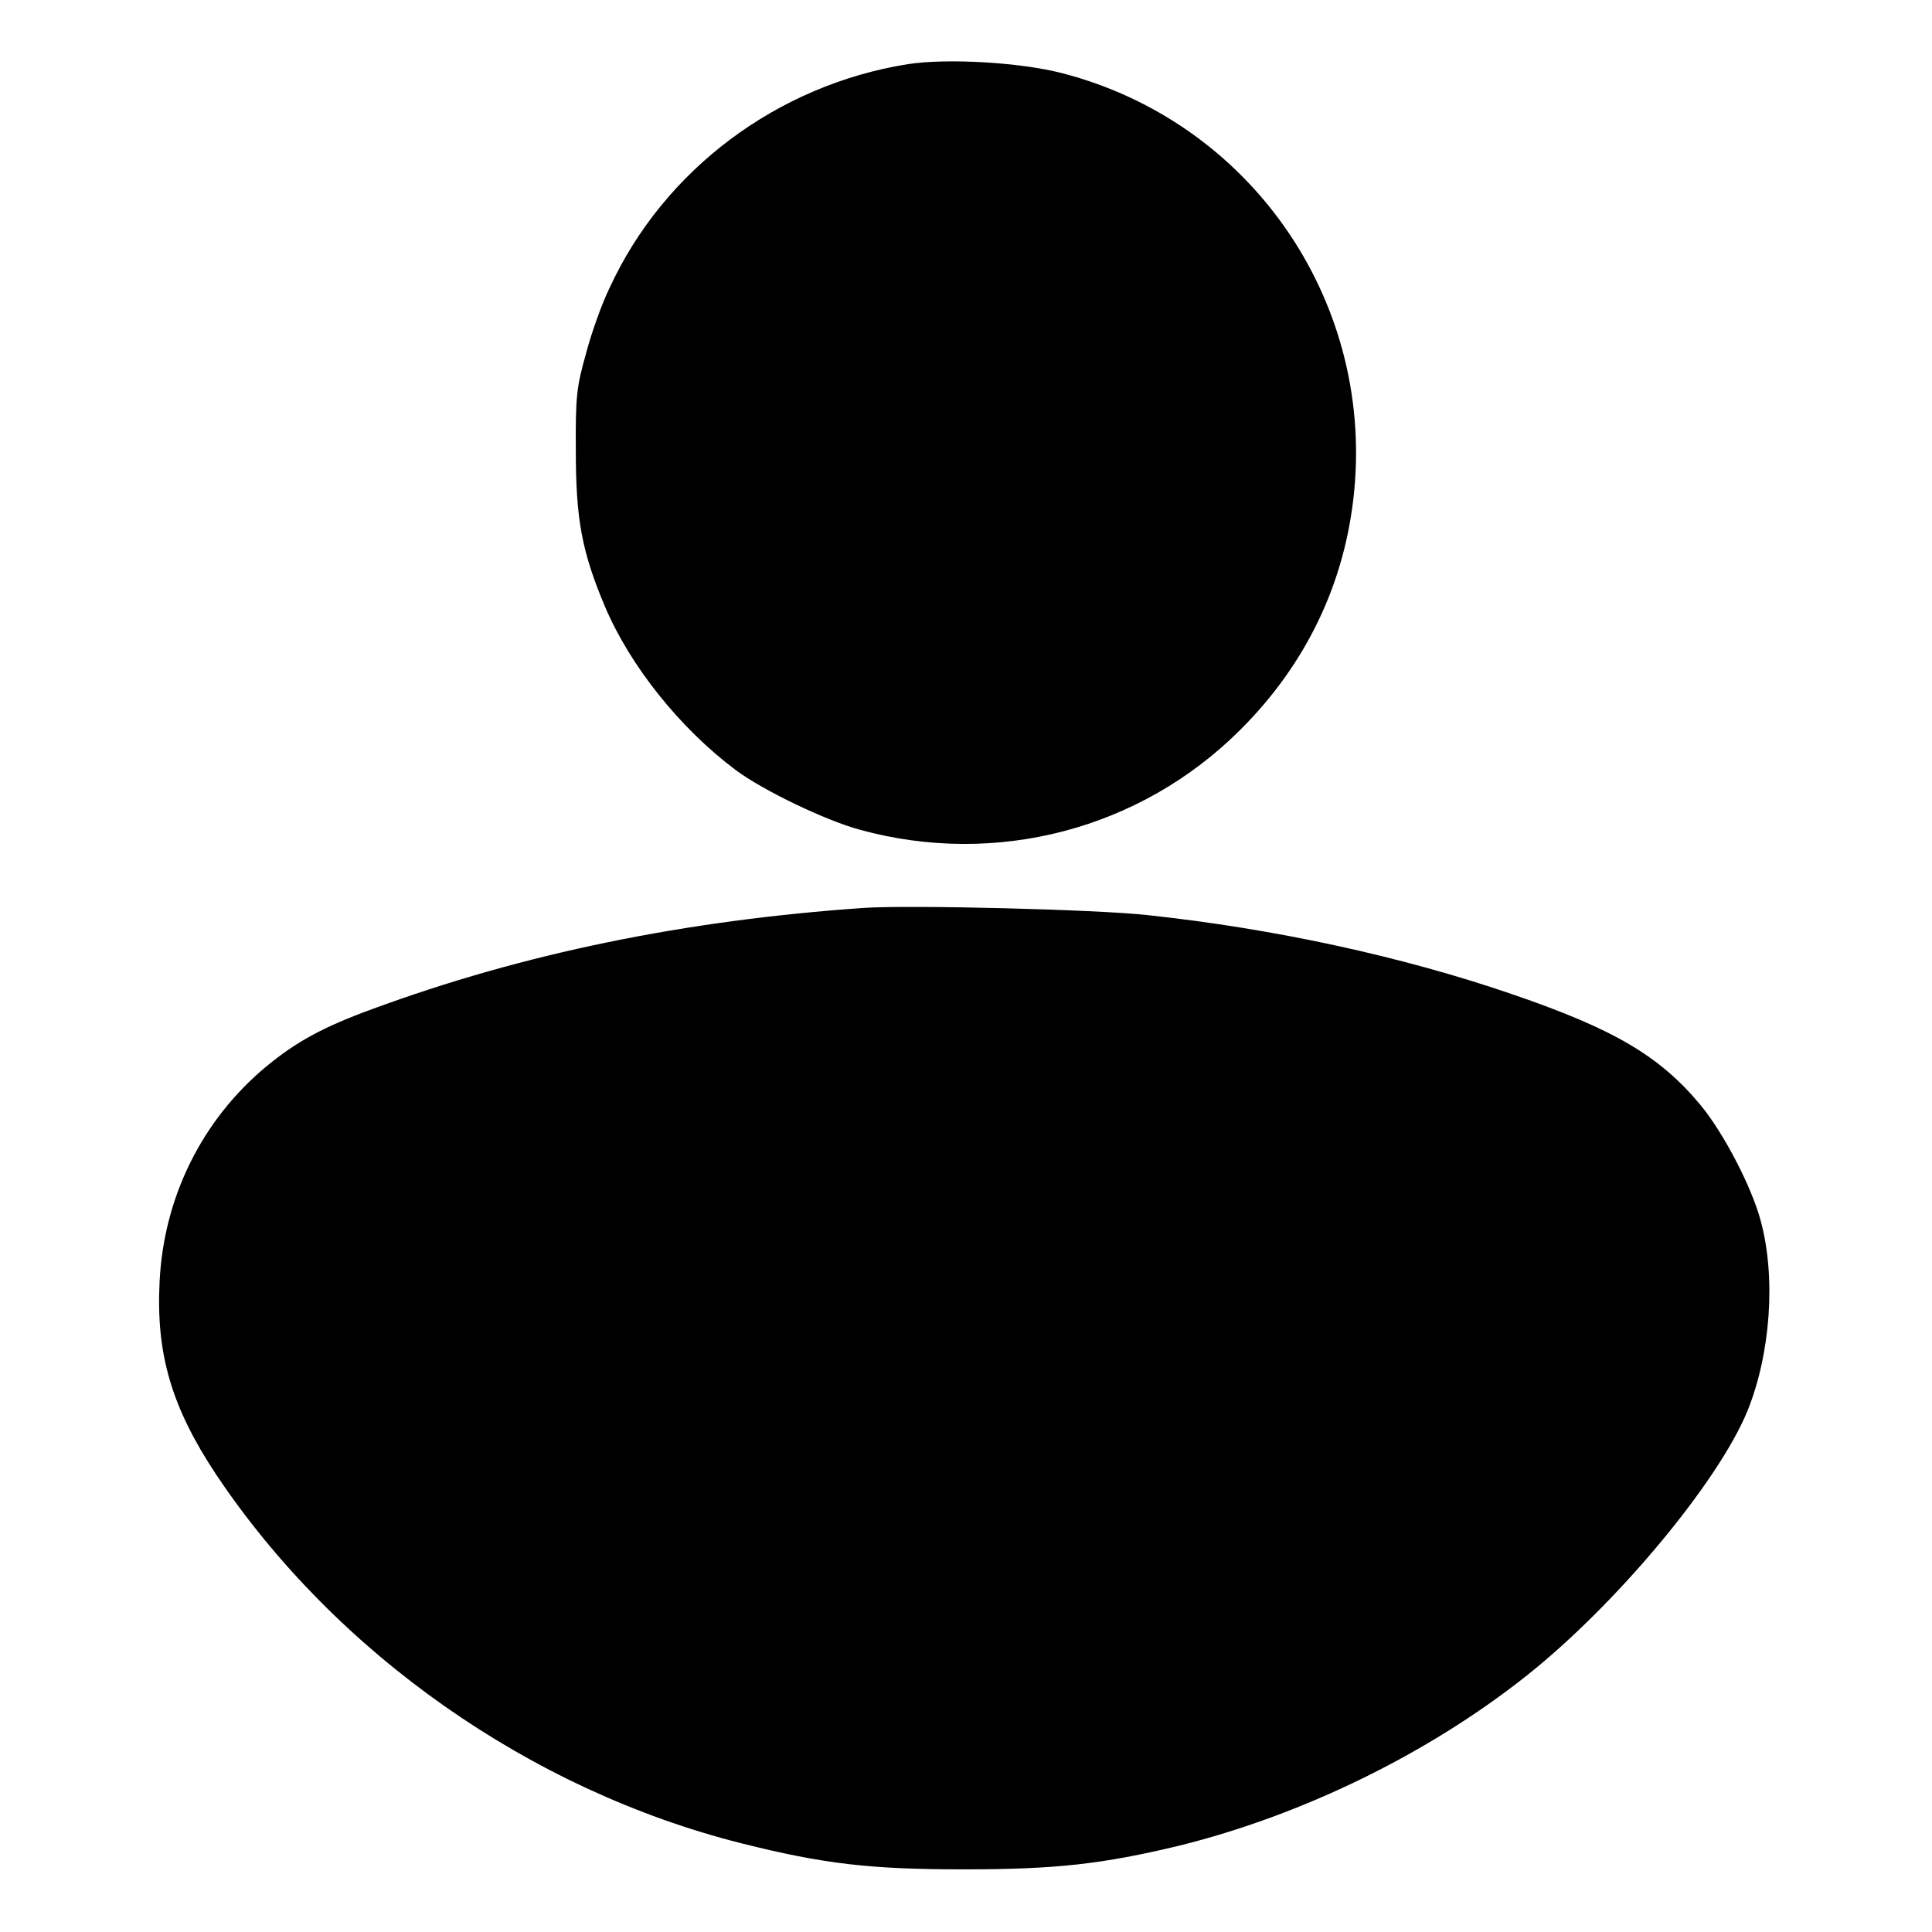 <?xml version="1.0" standalone="no"?>
<!DOCTYPE svg PUBLIC "-//W3C//DTD SVG 20010904//EN"
 "http://www.w3.org/TR/2001/REC-SVG-20010904/DTD/svg10.dtd">
<svg version="1.0" xmlns="http://www.w3.org/2000/svg"
 width="512pt" height="512pt" viewBox="0 0 512 512"
 preserveAspectRatio="xMidYMid meet">

<g transform="translate(0,512) scale(0.1,-0.1)"
fill="#000000" stroke="none">
<path d="M2406 4950 c-346 -55 -647 -280 -791 -594 -20 -41 -48 -119 -62 -173
-25 -88 -28 -114 -27 -258 0 -181 16 -267 77 -412 67 -158 199 -323 347 -434
73 -54 237 -133 329 -158 361 -99 743 1 1007 264 177 176 280 393 303 636 48
510 -279 977 -774 1105 -112 29 -305 40 -409 24z"/>
<path d="M2290 2714 c-476 -33 -904 -121 -1303 -268 -129 -47 -201 -86 -281
-152 -170 -141 -272 -346 -283 -570 -10 -193 32 -334 150 -512 317 -474 832
-836 1392 -977 219 -55 342 -69 590 -69 244 0 367 14 571 63 326 81 658 243
918 449 240 190 510 515 587 703 61 151 76 353 35 504 -24 90 -98 232 -159
306 -108 130 -228 201 -496 293 -293 101 -634 175 -971 211 -137 15 -628 27
-750 19z"/>
</g>
</svg>
